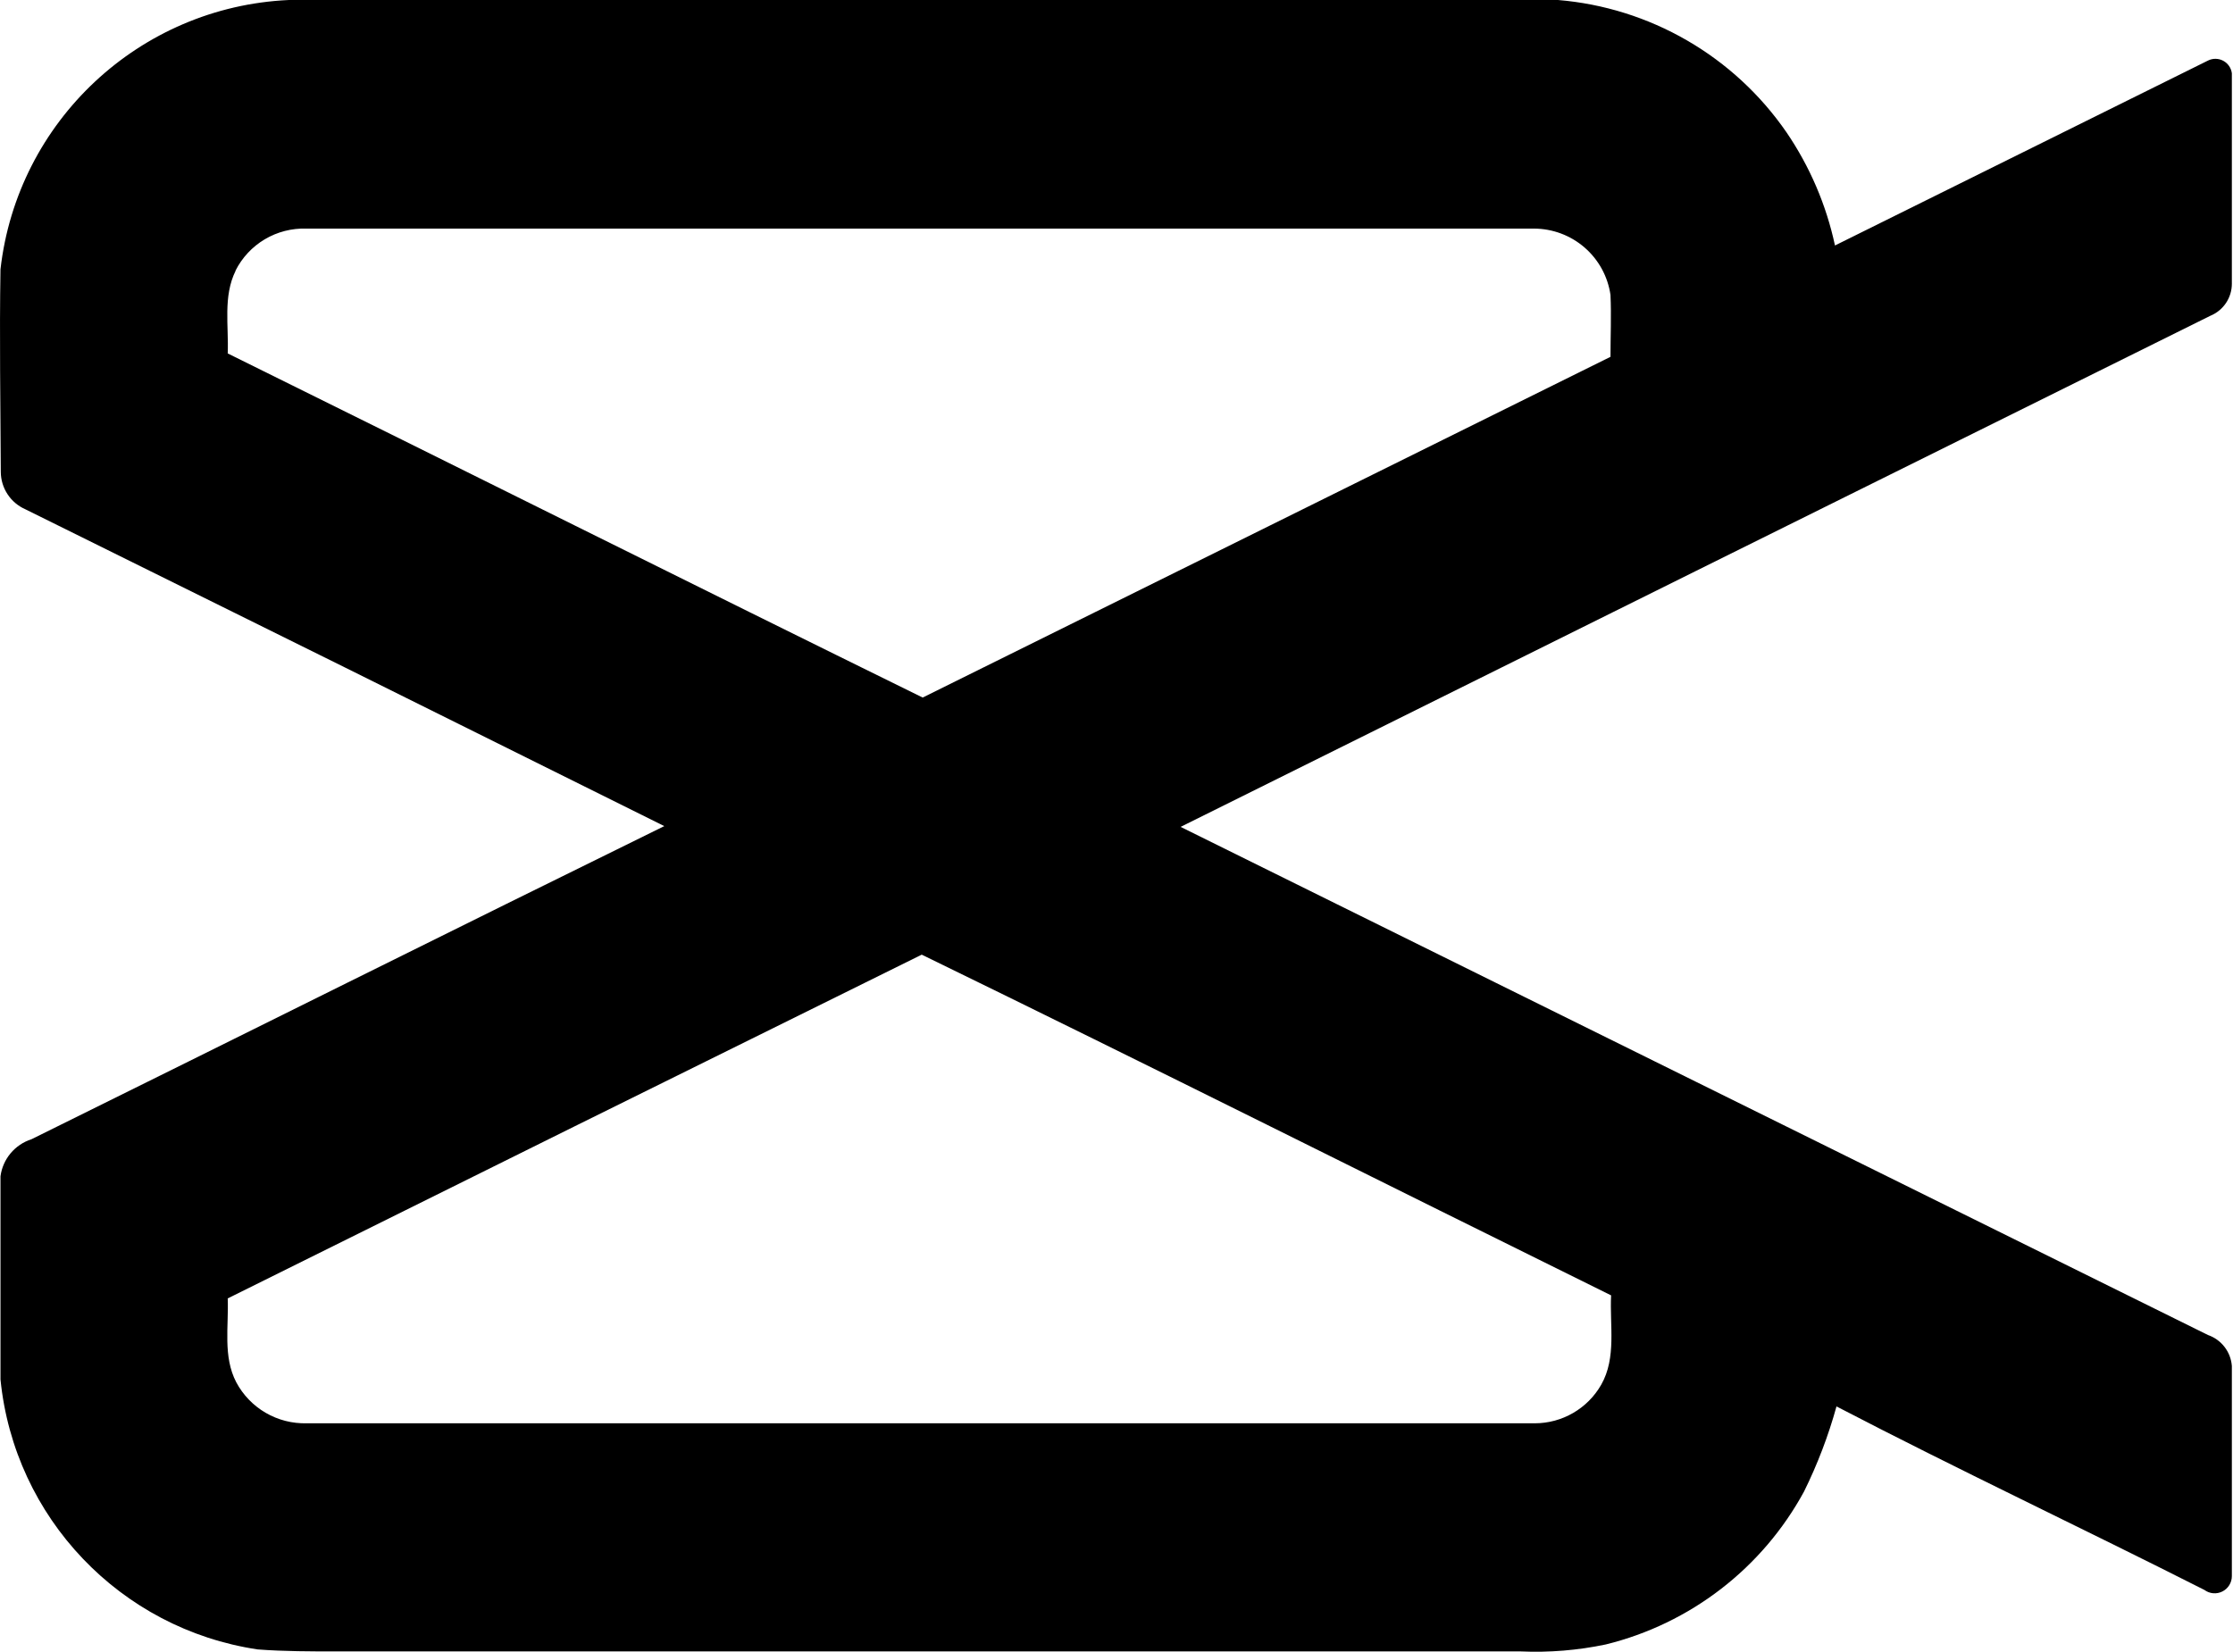 <svg width="173" height="128" viewBox="0 0 173 128" fill="none" xmlns="http://www.w3.org/2000/svg">
<path d="M0.037 20.871C1.344 9.383 10.81 0.533 22.361 0.001L120.703 0C124.228 0.291 127.645 1.362 130.706 3.135C133.768 4.907 136.397 7.338 138.405 10.25C140.214 12.904 141.49 15.883 142.163 19.023L171.064 4.693C171.247 4.601 171.45 4.555 171.654 4.558C171.859 4.561 172.06 4.612 172.241 4.709C172.422 4.805 172.577 4.943 172.694 5.112C172.81 5.28 172.885 5.474 172.911 5.677V21.928L172.912 21.984C172.912 22.517 172.753 23.039 172.456 23.482C172.159 23.925 171.737 24.269 171.243 24.472C144.645 37.662 118.053 50.864 91.467 64.078L171.063 103.456C171.572 103.632 172.017 103.954 172.346 104.38C172.674 104.806 172.871 105.319 172.911 105.856V122.14C172.911 122.387 172.843 122.628 172.713 122.838C172.584 123.048 172.399 123.218 172.178 123.329C171.958 123.44 171.711 123.488 171.465 123.467C171.22 123.446 170.984 123.358 170.786 123.211C161.305 118.41 151.691 113.886 142.281 108.989C141.652 111.264 140.809 113.475 139.763 115.591C138.168 118.524 135.979 121.092 133.336 123.131C130.693 125.17 127.654 126.636 124.412 127.434C122.243 127.89 120.026 128.072 117.812 127.975L26.153 127.976C24.088 127.976 22.012 127.976 19.959 127.82C9.319 126.229 1.108 117.607 0.038 106.901V91.155C0.124 90.499 0.396 89.88 0.821 89.372C1.246 88.864 1.806 88.487 2.438 88.285C18.784 80.208 35.094 72.059 51.465 64.018C34.974 55.809 18.471 47.623 1.957 39.462C1.396 39.214 0.918 38.809 0.582 38.296C0.245 37.783 0.065 37.183 0.061 36.569C0.037 31.349 -0.048 26.104 0.037 20.871ZM18.256 20.98C17.271 22.96 17.727 25.252 17.643 27.389C35.647 36.282 53.517 45.223 71.484 54.056C89.238 45.255 107.001 36.454 124.771 27.652C124.771 26.056 124.844 24.46 124.771 22.852C124.564 21.425 123.85 20.12 122.759 19.177C121.669 18.234 120.275 17.715 118.833 17.715H118.771L23.74 17.715C22.608 17.677 21.488 17.965 20.514 18.543C19.54 19.122 18.752 19.967 18.243 20.98H18.256ZM17.643 100.624C17.727 102.784 17.259 105.112 18.303 107.117C18.828 108.102 19.617 108.922 20.581 109.483C21.546 110.045 22.648 110.326 23.764 110.296L118.855 110.297L118.903 110.297C121.031 110.297 122.997 109.156 124.052 107.308C125.251 105.208 124.7 102.688 124.819 100.383C107.021 91.598 89.245 82.668 71.411 73.98C53.474 82.84 35.548 91.722 17.632 100.624H17.643Z" fill="black"/>
</svg>
